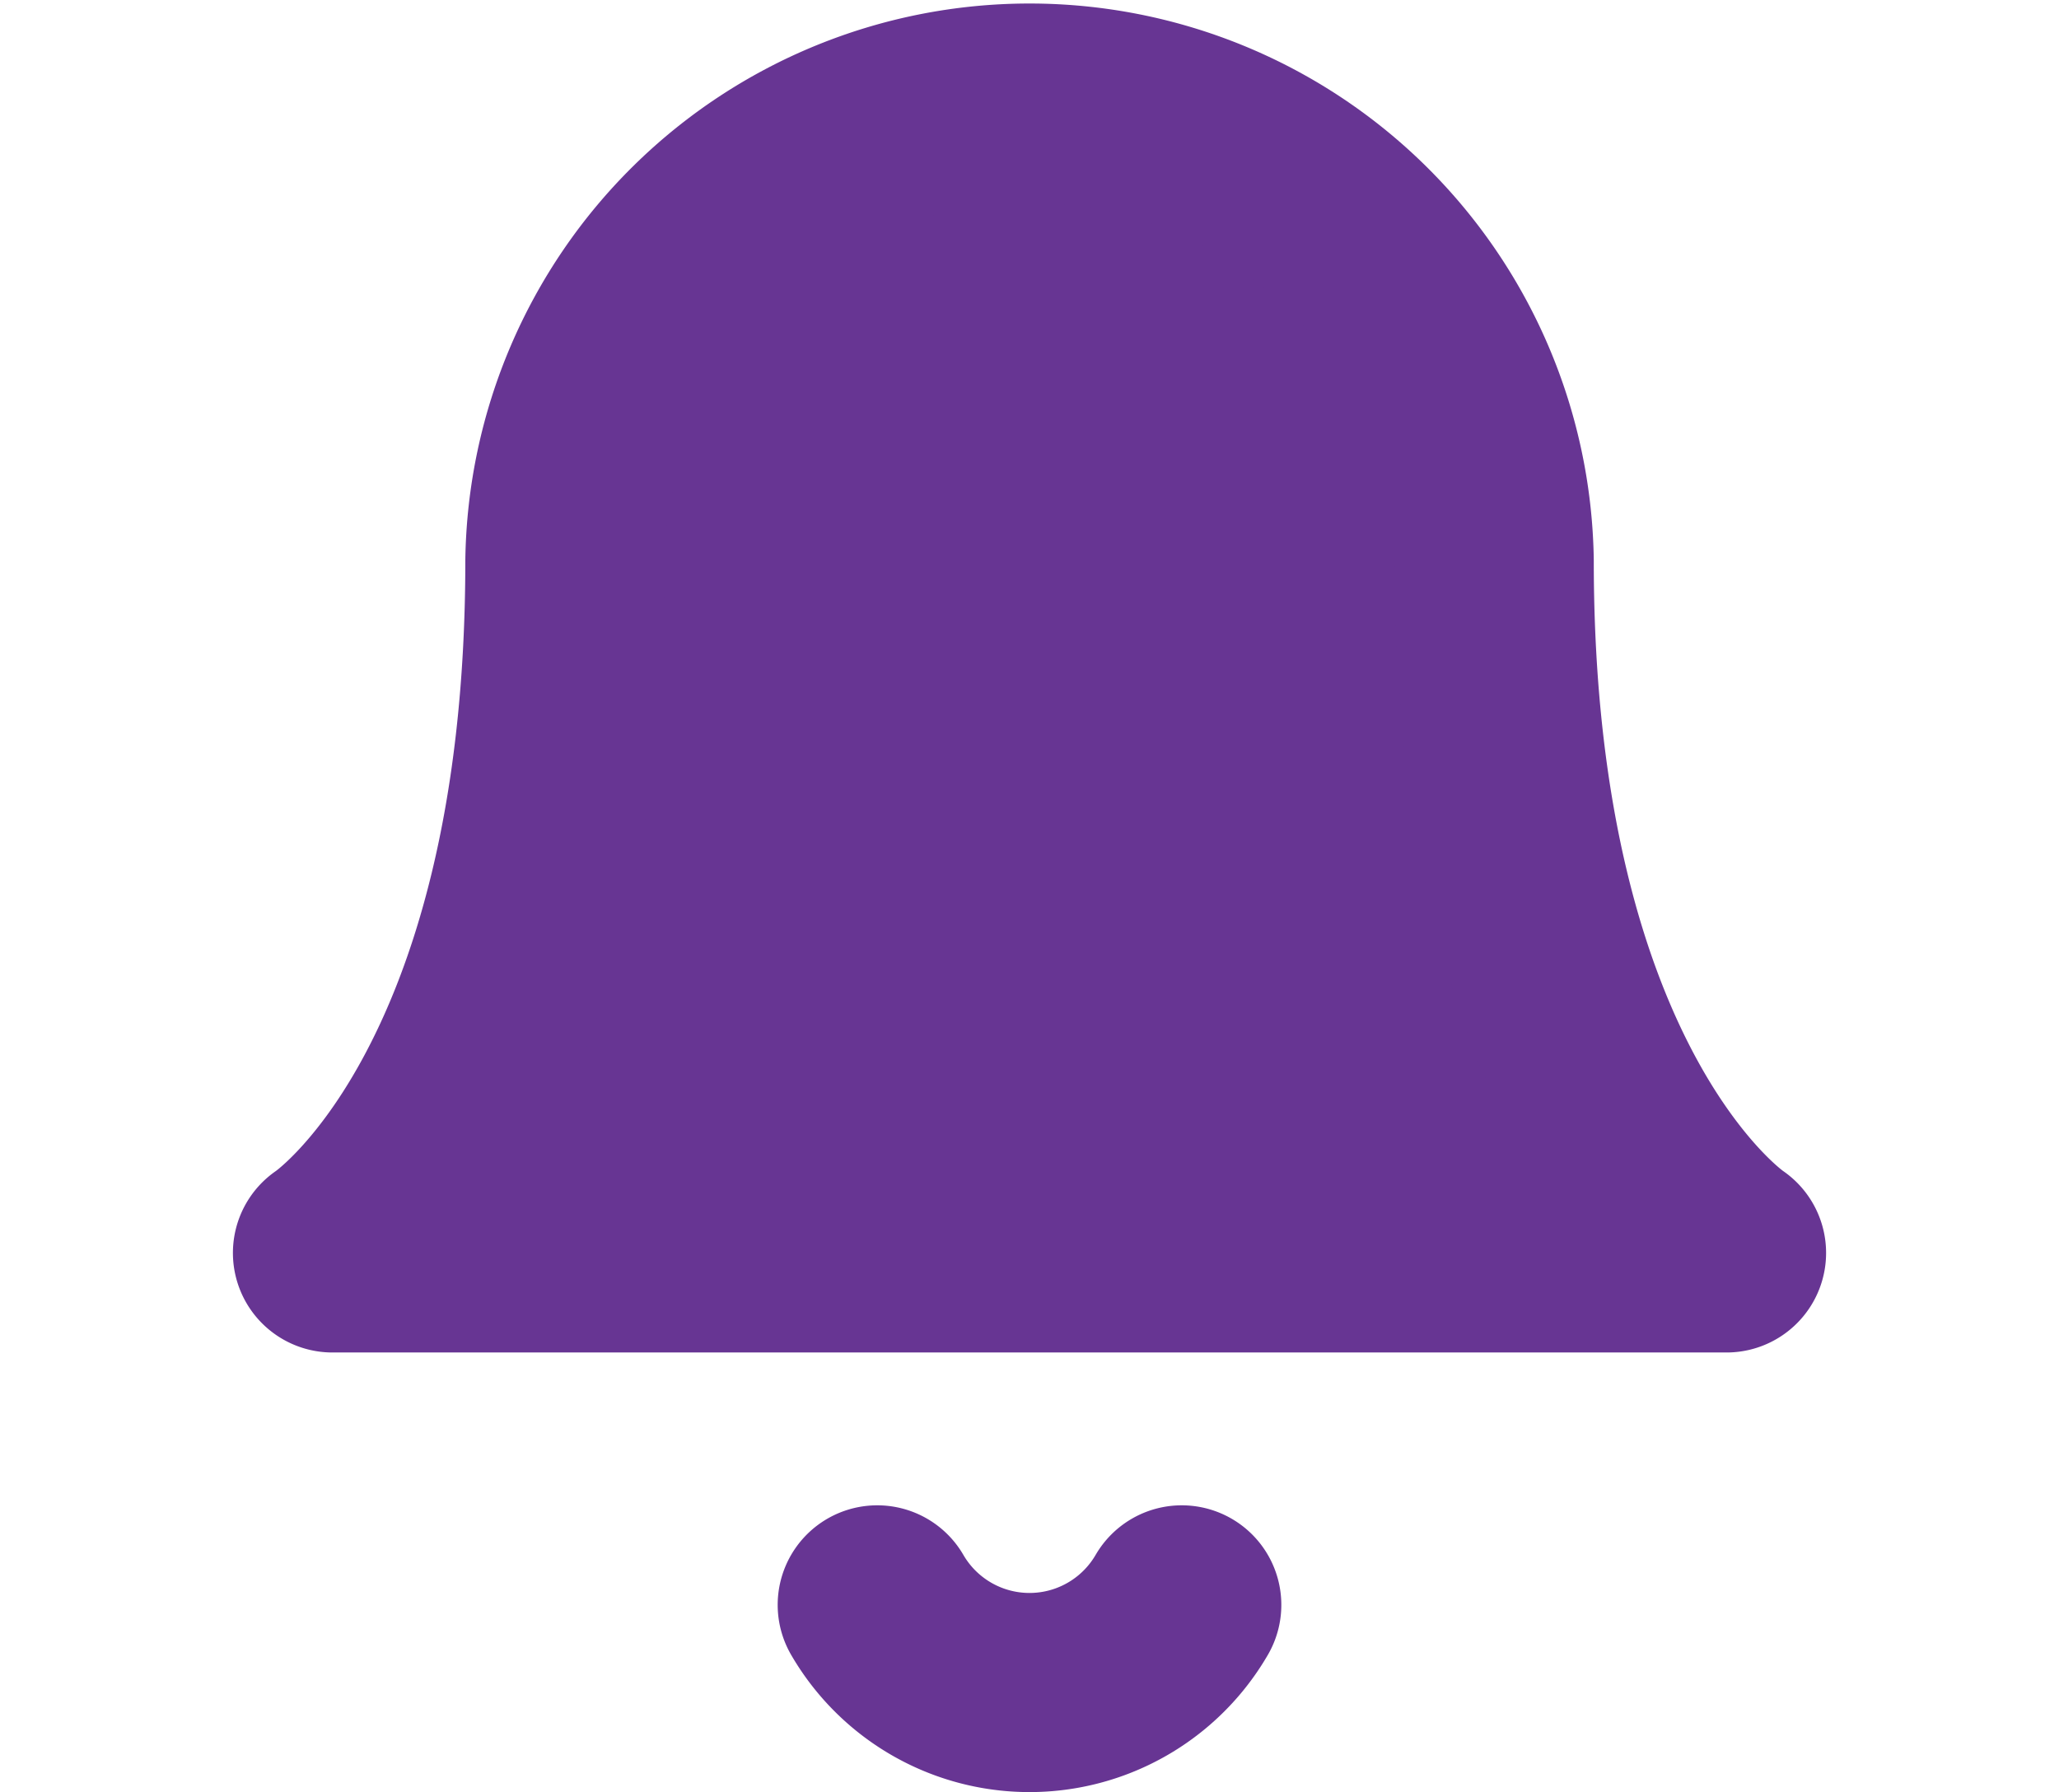 <svg xmlns="http://www.w3.org/2000/svg" width="17.68px" height="15.39px" viewBox="0 0 16 18">
  <g id="bell" transform="translate(-2 -1)">
    <path id="Path_72852" data-name="Path 72852" d="M14.667,6.634a4.667,4.667,0,0,0-9.333,0C5.333,12.04,3,13.584,3,13.584H17s-2.333-1.545-2.333-6.95" transform="translate(0 0)" fill="#673593" stroke="#673593" stroke-linecap="round" stroke-linejoin="round" stroke-width="2"/>
    <path id="Path_72853" data-name="Path 72853" d="M13.328,21a1.768,1.768,0,0,1-3.058,0" transform="translate(-1.799 -3.881)" fill="none" stroke="#673593" stroke-linecap="round" stroke-linejoin="round" stroke-width="2"/>
  </g>
</svg>
